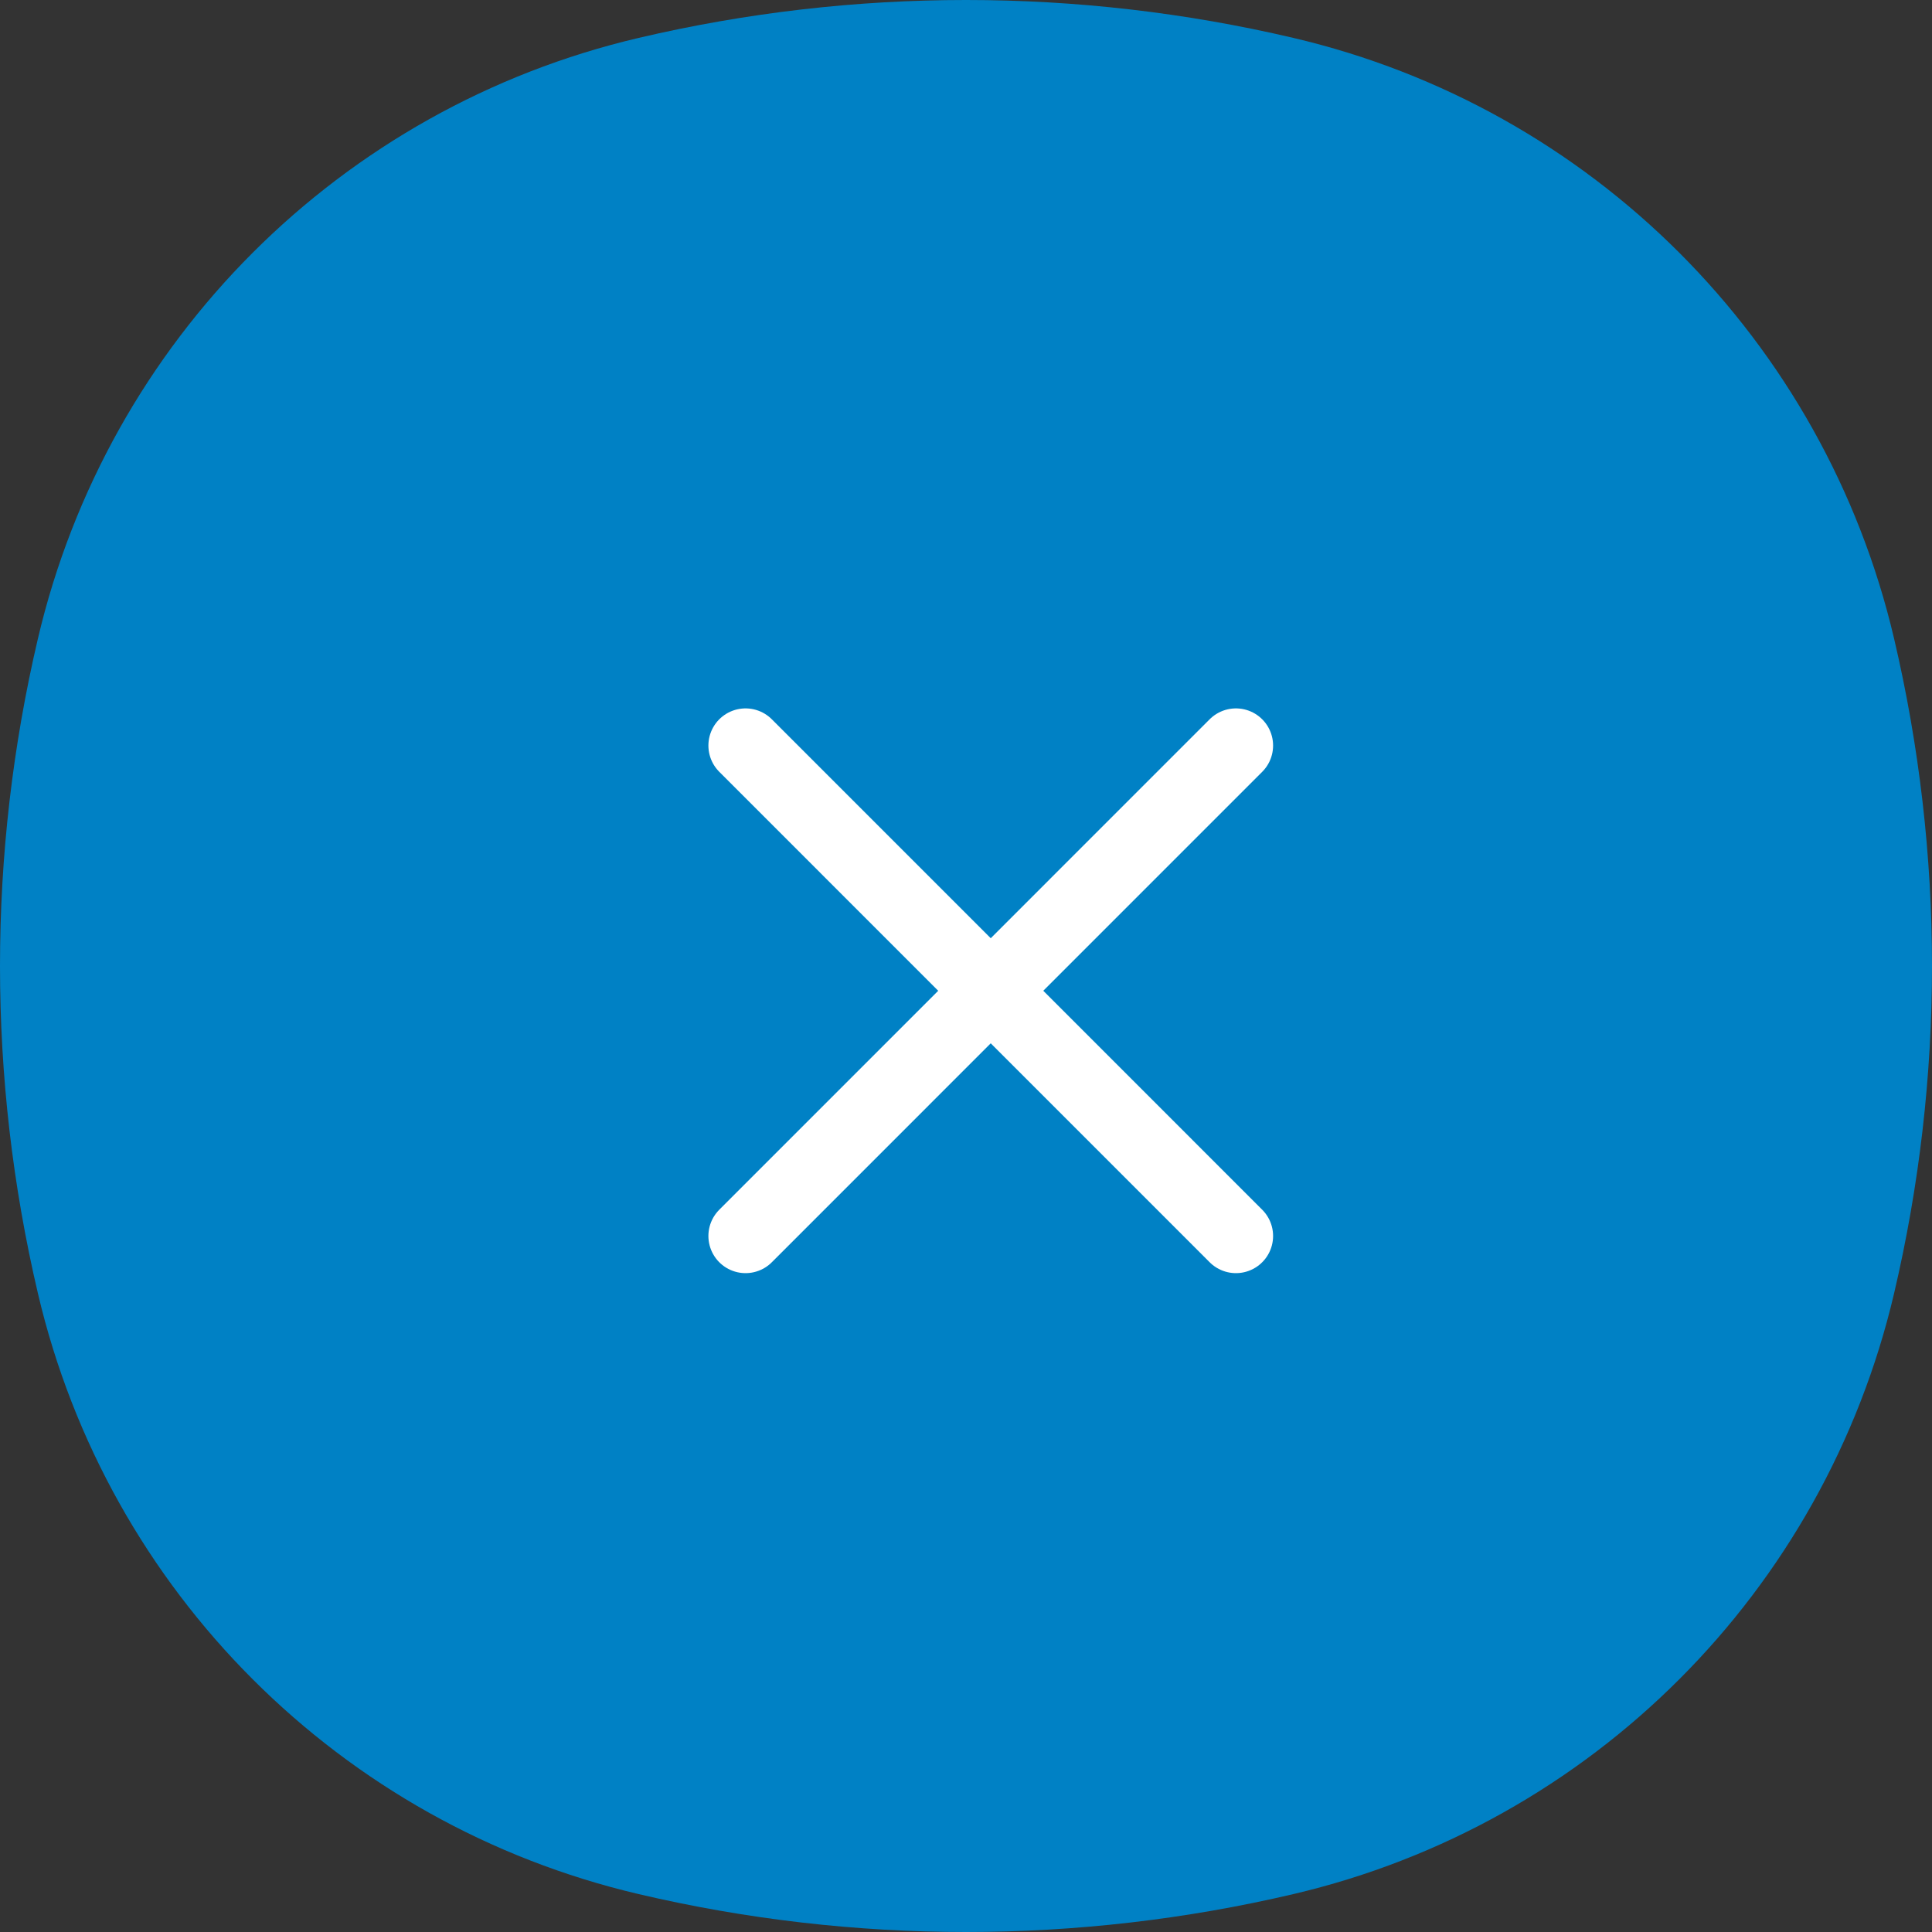 <svg width="39" height="39" viewBox="0 0 39 39" fill="none" xmlns="http://www.w3.org/2000/svg">
<rect x="0" y="0" width="39" height="39" fill="#333333" stroke="none"/>
<path d="M0.765 12.893C2.176 6.875 6.875 2.176 12.893 0.765C17.239 -0.255 21.761 -0.255 26.107 0.765C32.125 2.176 36.824 6.875 38.235 12.893C39.255 17.239 39.255 21.761 38.235 26.107C36.824 32.125 32.125 36.824 26.107 38.235C21.761 39.255 17.239 39.255 12.893 38.235C6.875 36.824 2.176 32.125 0.765 26.107C-0.255 21.762 -0.255 17.239 0.765 12.893Z" fill="#0081C5"/>
<path d="M15.05 15.05L24.949 24.95" stroke="white" stroke-width="1.5" stroke-linecap="round" stroke-linejoin="round"/>
<path d="M24.949 15.05L15.05 24.95" stroke="white" stroke-width="1.5" stroke-linecap="round" stroke-linejoin="round"/>
</svg>
